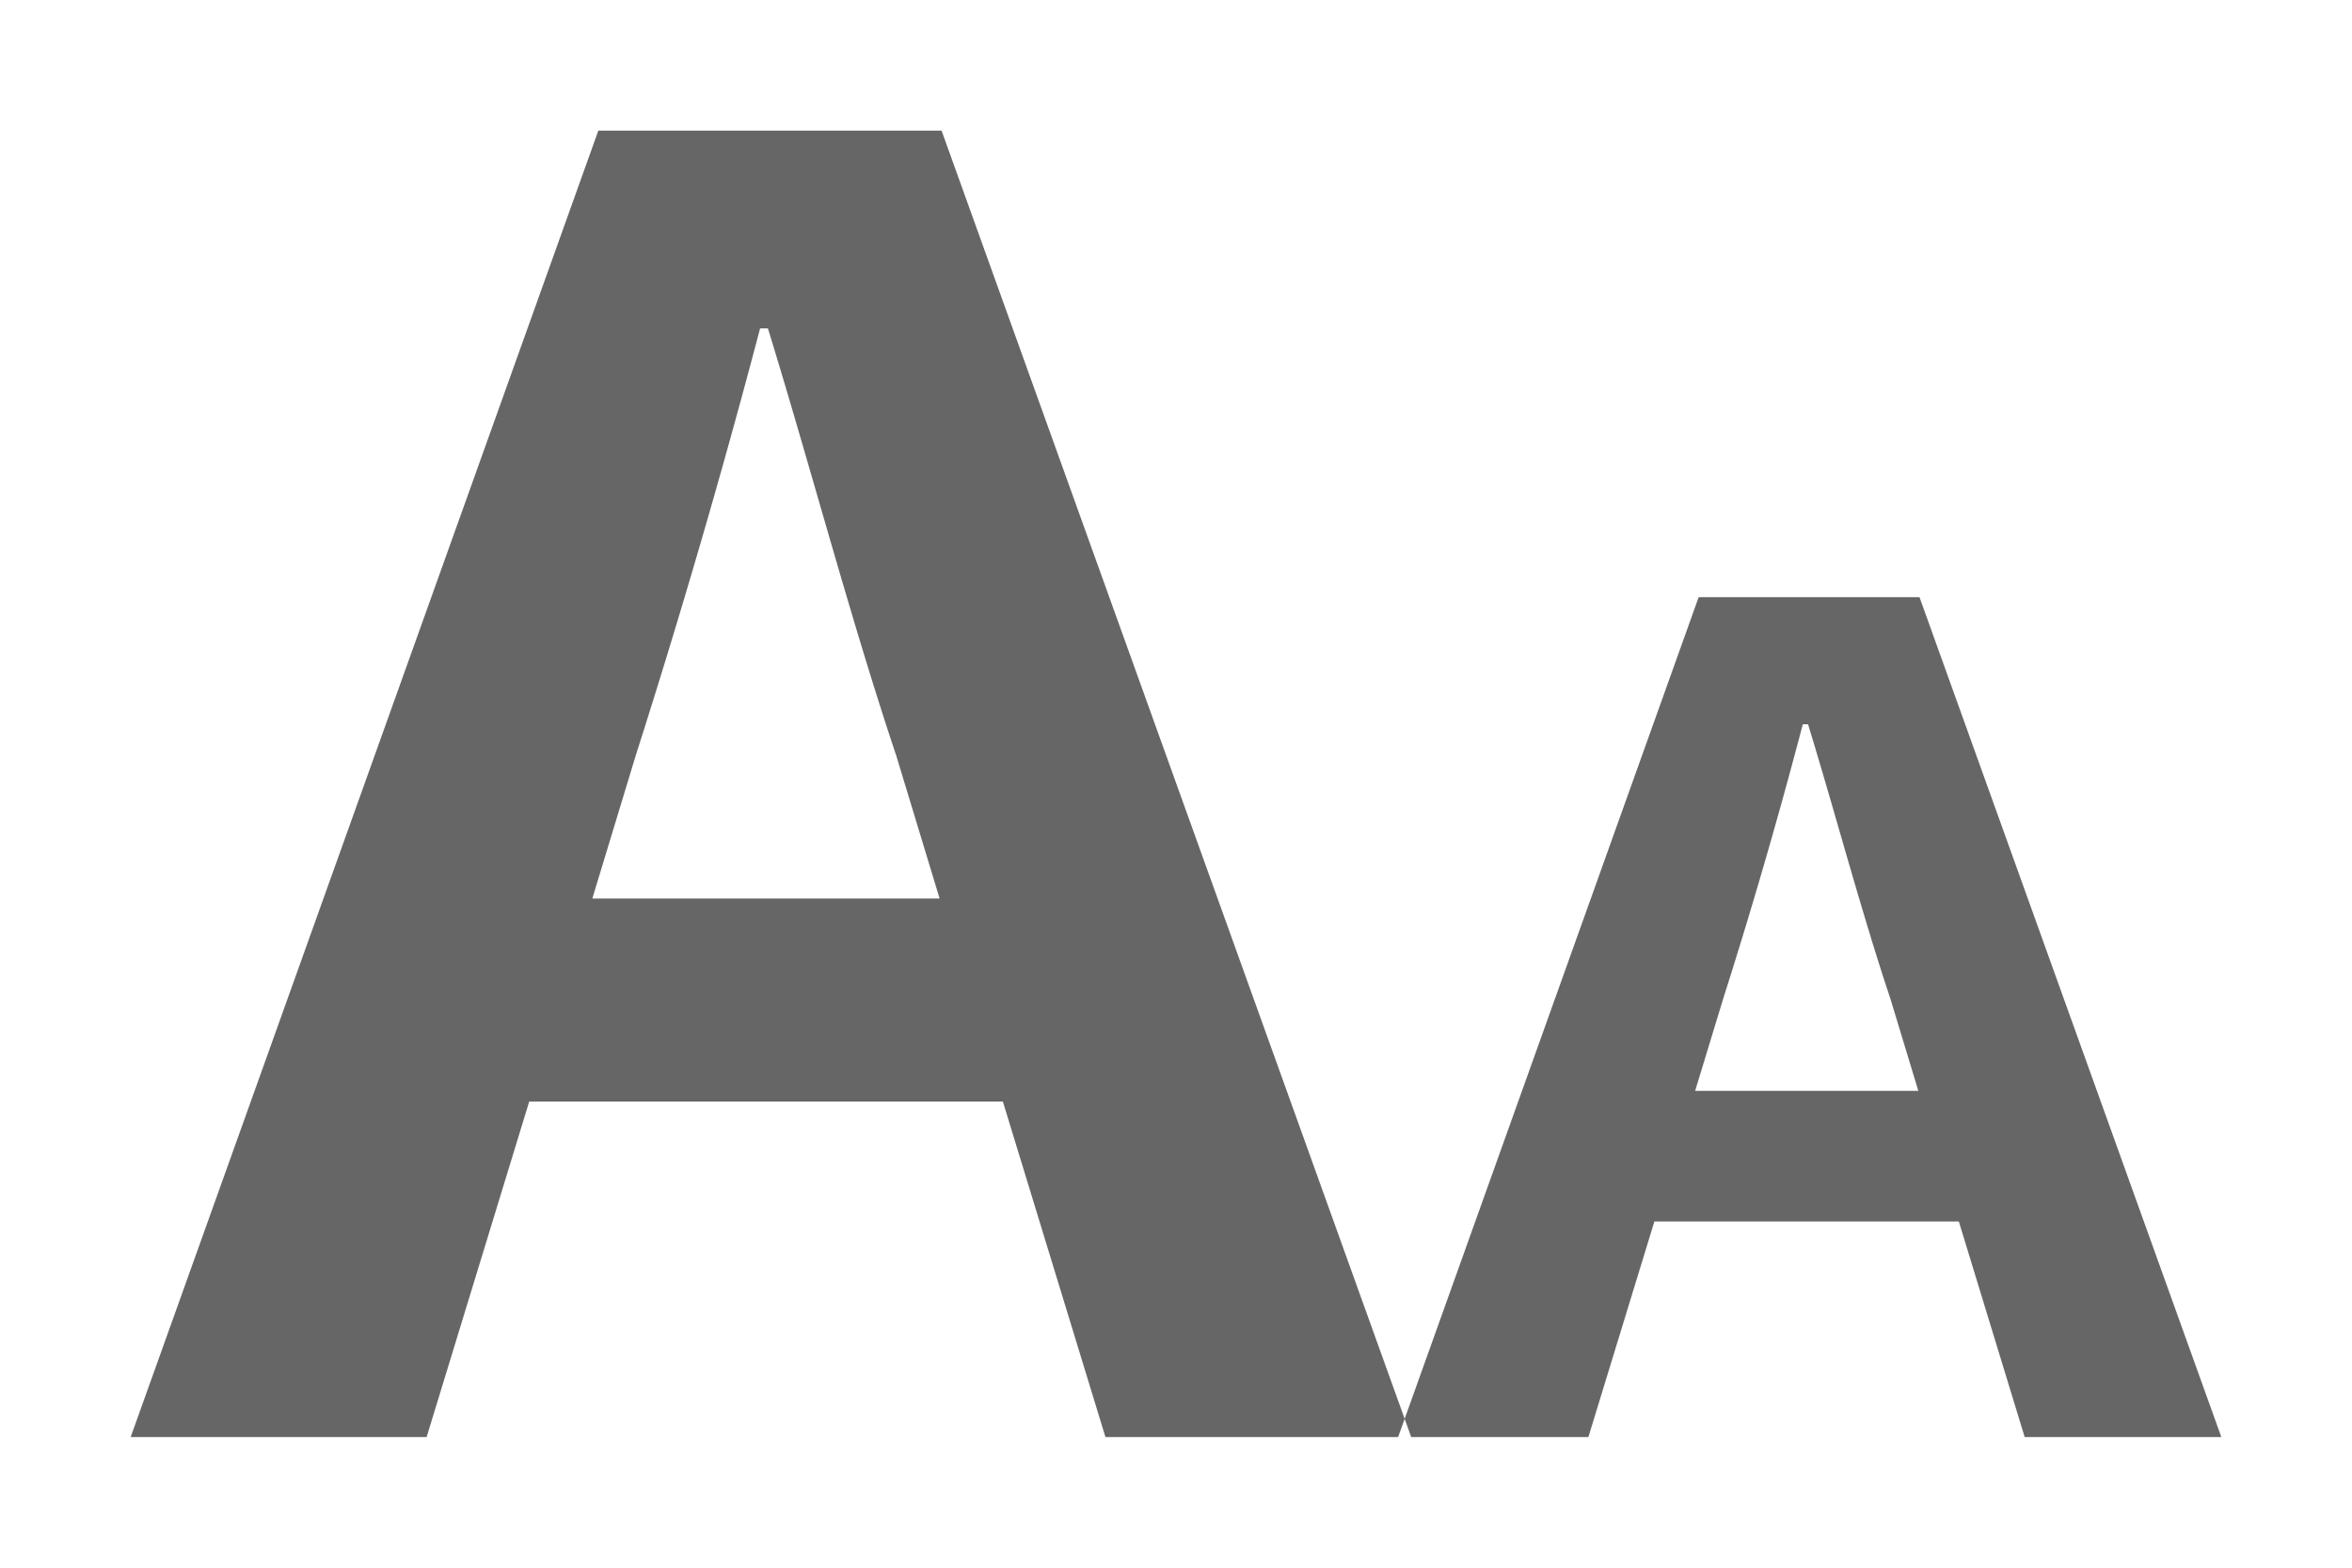 <svg xmlns="http://www.w3.org/2000/svg" width="18" height="12" viewBox="0 0 18 12">
    <path fill="#666" fill-rule="evenodd" d="M4.533 6.878h2.658l-.332-1.094c-.348-1.04-.65-2.19-.982-3.27h-.06a65.995 65.995 0 0 1-.952 3.27l-.332 1.094zM8.46 11l-.785-2.568H4.05L3.265 11H1L4.579 1h2.627L10.8 11H8.46zm4.513-2.65h1.708l-.213-.703c-.224-.67-.418-1.408-.631-2.103h-.04a42.426 42.426 0 0 1-.61 2.103l-.214.703zM15.495 11l-.504-1.65h-2.33L12.156 11H10.7L13 4.571h1.69L17 11h-1.505z"/>
</svg>
